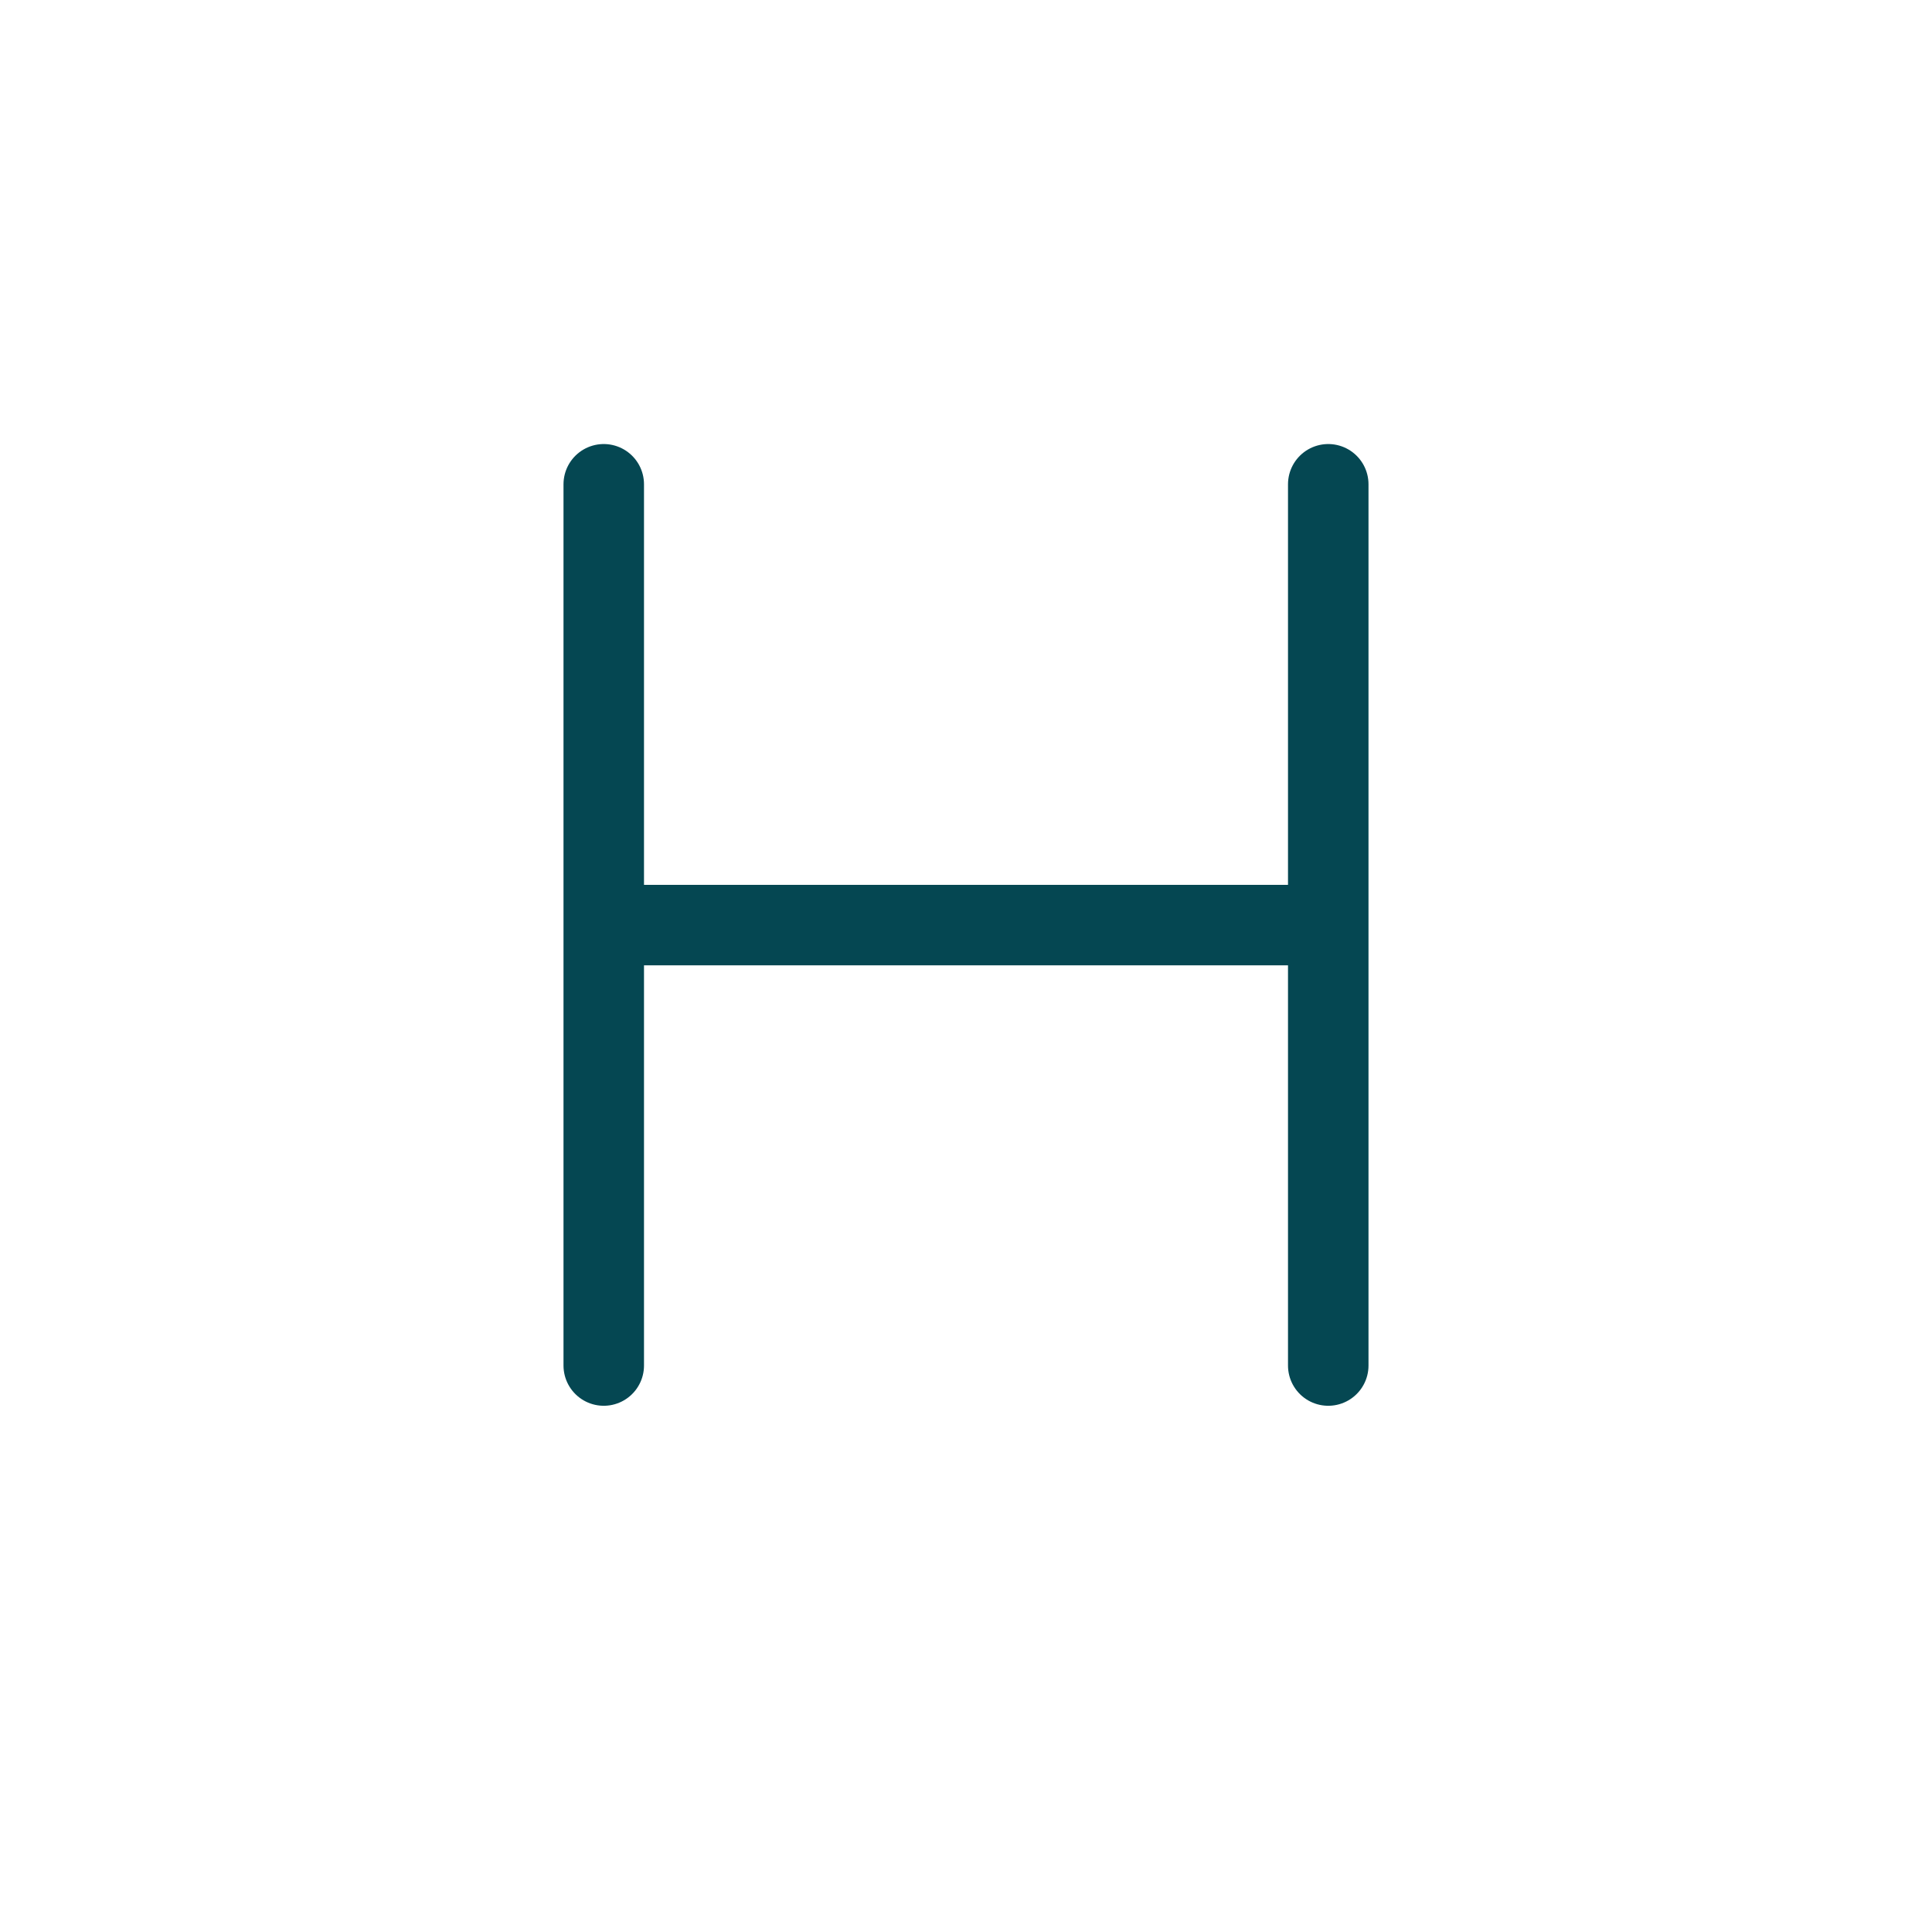 <svg xmlns="http://www.w3.org/2000/svg" width="24" height="24" viewBox="0 0 24 24">
    <g fill="none" fill-rule="evenodd">
        <g stroke="#054752" stroke-linecap="round" stroke-linejoin="round">
            <path d="M7.5 11.492h9M7.5 6.016v10.947M16.5 6.016v10.947"/>
        </g>
    </g>
</svg>
